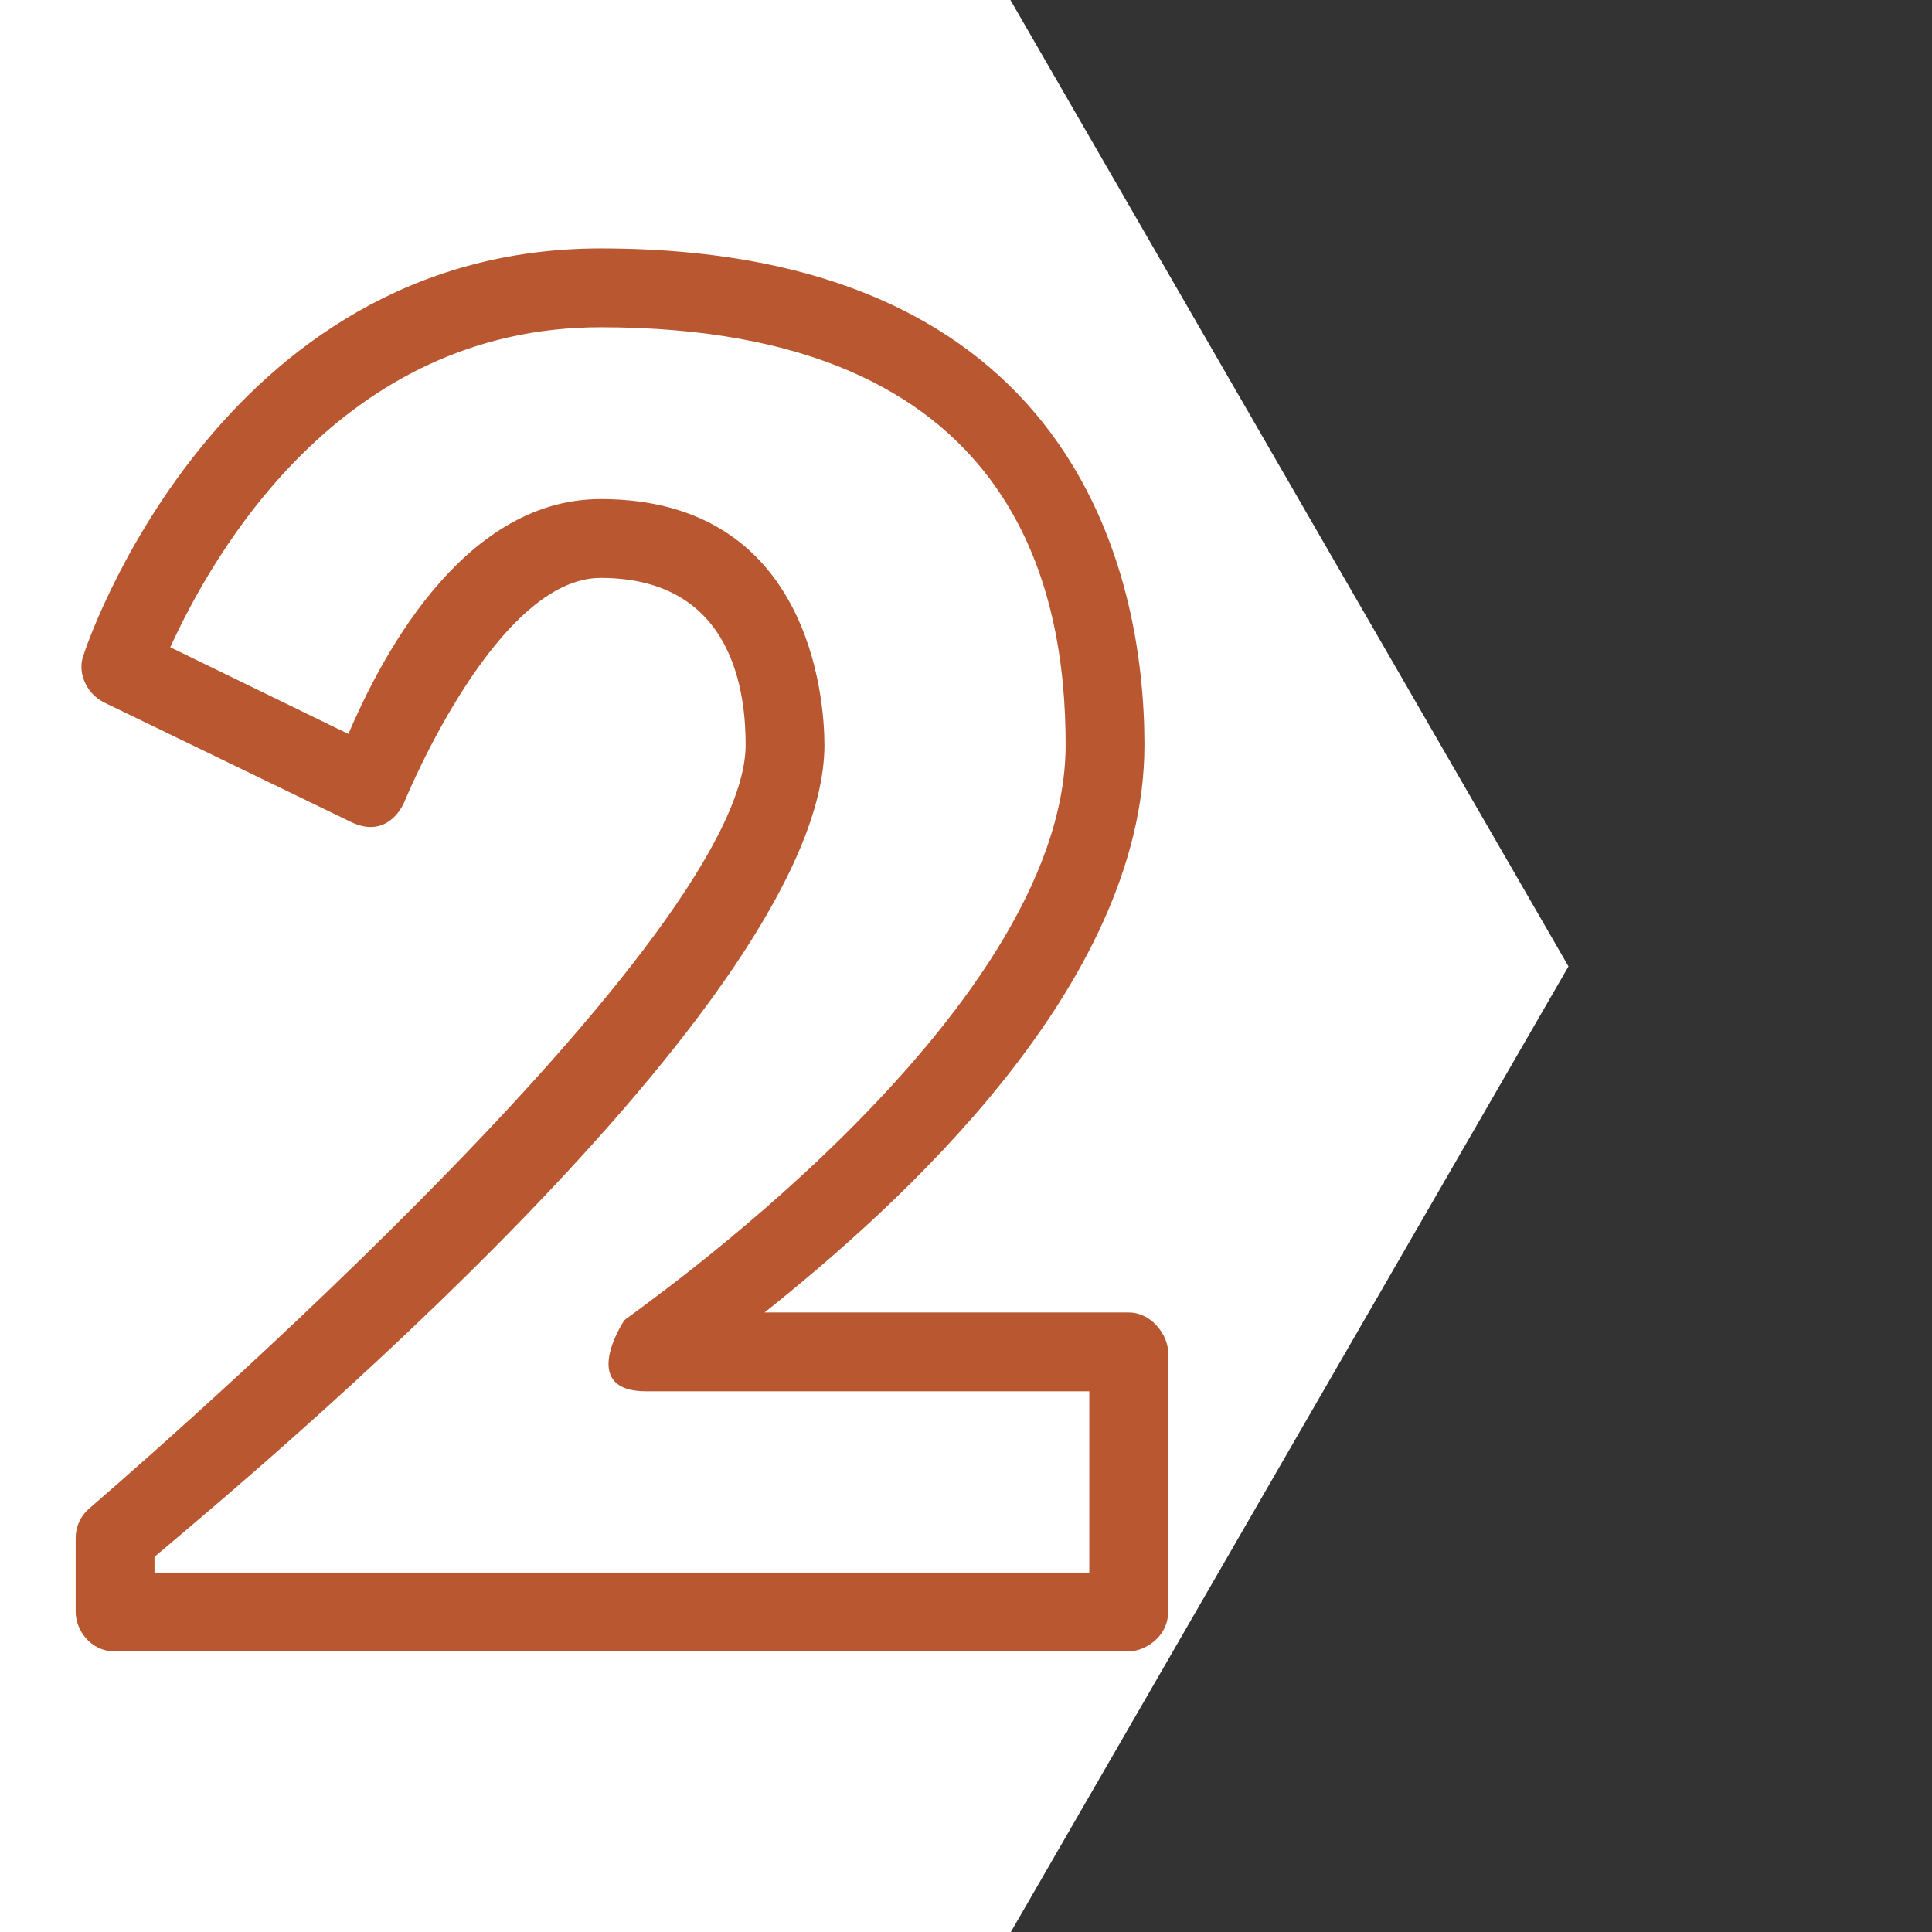 <svg xmlns="http://www.w3.org/2000/svg" xmlns:xlink="http://www.w3.org/1999/xlink" width="500" zoomAndPan="magnify" viewBox="0 0 375 375" height="500" preserveAspectRatio="xMidYMid meet" version="1.0"><rect x="0" y="0" width="375" height="375" fill="#333333" stroke="none"/><defs><g/></defs><path fill="rgb(100%, 100%, 100%)" d="M 187.066 -15.672 L -47.684 -15.672 L -165.055 187.578 L -47.684 390.828 L 187.066 390.828 L 304.441 187.578 L 187.066 -15.672 " fill-opacity="1" fill-rule="nonzero"/><g fill="rgb(72.549%, 34.119%, 19.22%)" fill-opacity="1"><g transform="translate(9.179, 312.89)"><g><path d="M 107.398 -216.02 C 79.859 -216.02 63.949 -183.277 58.441 -170.43 L 23.867 -187.258 C 32.129 -205.309 56.91 -249.371 107.398 -249.371 C 188.48 -249.371 197.66 -197.965 197.66 -168.285 C 197.66 -115.352 112.293 -57.219 111.988 -56.605 C 111.988 -56.605 102.809 -42.836 116.27 -42.836 L 202.25 -42.836 L 202.25 -7.648 L 20.805 -7.648 L 20.805 -10.711 C 38.859 -26.008 150.844 -118.719 150.844 -168.285 C 150.844 -177.16 148.094 -216.02 107.398 -216.02 Z M 107.398 -200.719 C 133.711 -200.719 135.547 -177.465 135.547 -168.285 C 135.547 -128.816 8.875 -20.805 8.262 -20.195 C 6.426 -18.664 5.508 -16.523 5.508 -14.379 L 5.508 0 C 5.508 3.367 8.262 7.648 13.156 7.648 L 209.898 7.648 C 212.957 7.648 217.547 4.895 217.547 0 L 217.547 -50.484 C 217.547 -53.547 214.488 -58.137 209.898 -58.137 L 139.219 -58.137 C 164.922 -78.637 212.957 -121.473 212.957 -168.285 C 212.957 -201.945 199.191 -264.668 107.398 -264.668 C 32.738 -264.668 7.039 -186.031 7.039 -185.727 C 5.812 -182.668 7.344 -178.383 11.016 -176.547 L 59.055 -153.293 C 64.867 -150.539 68.23 -154.516 69.457 -157.578 C 70.375 -159.719 87.508 -200.719 107.398 -200.719 Z M 107.398 -200.719 "/></g></g></g></svg>